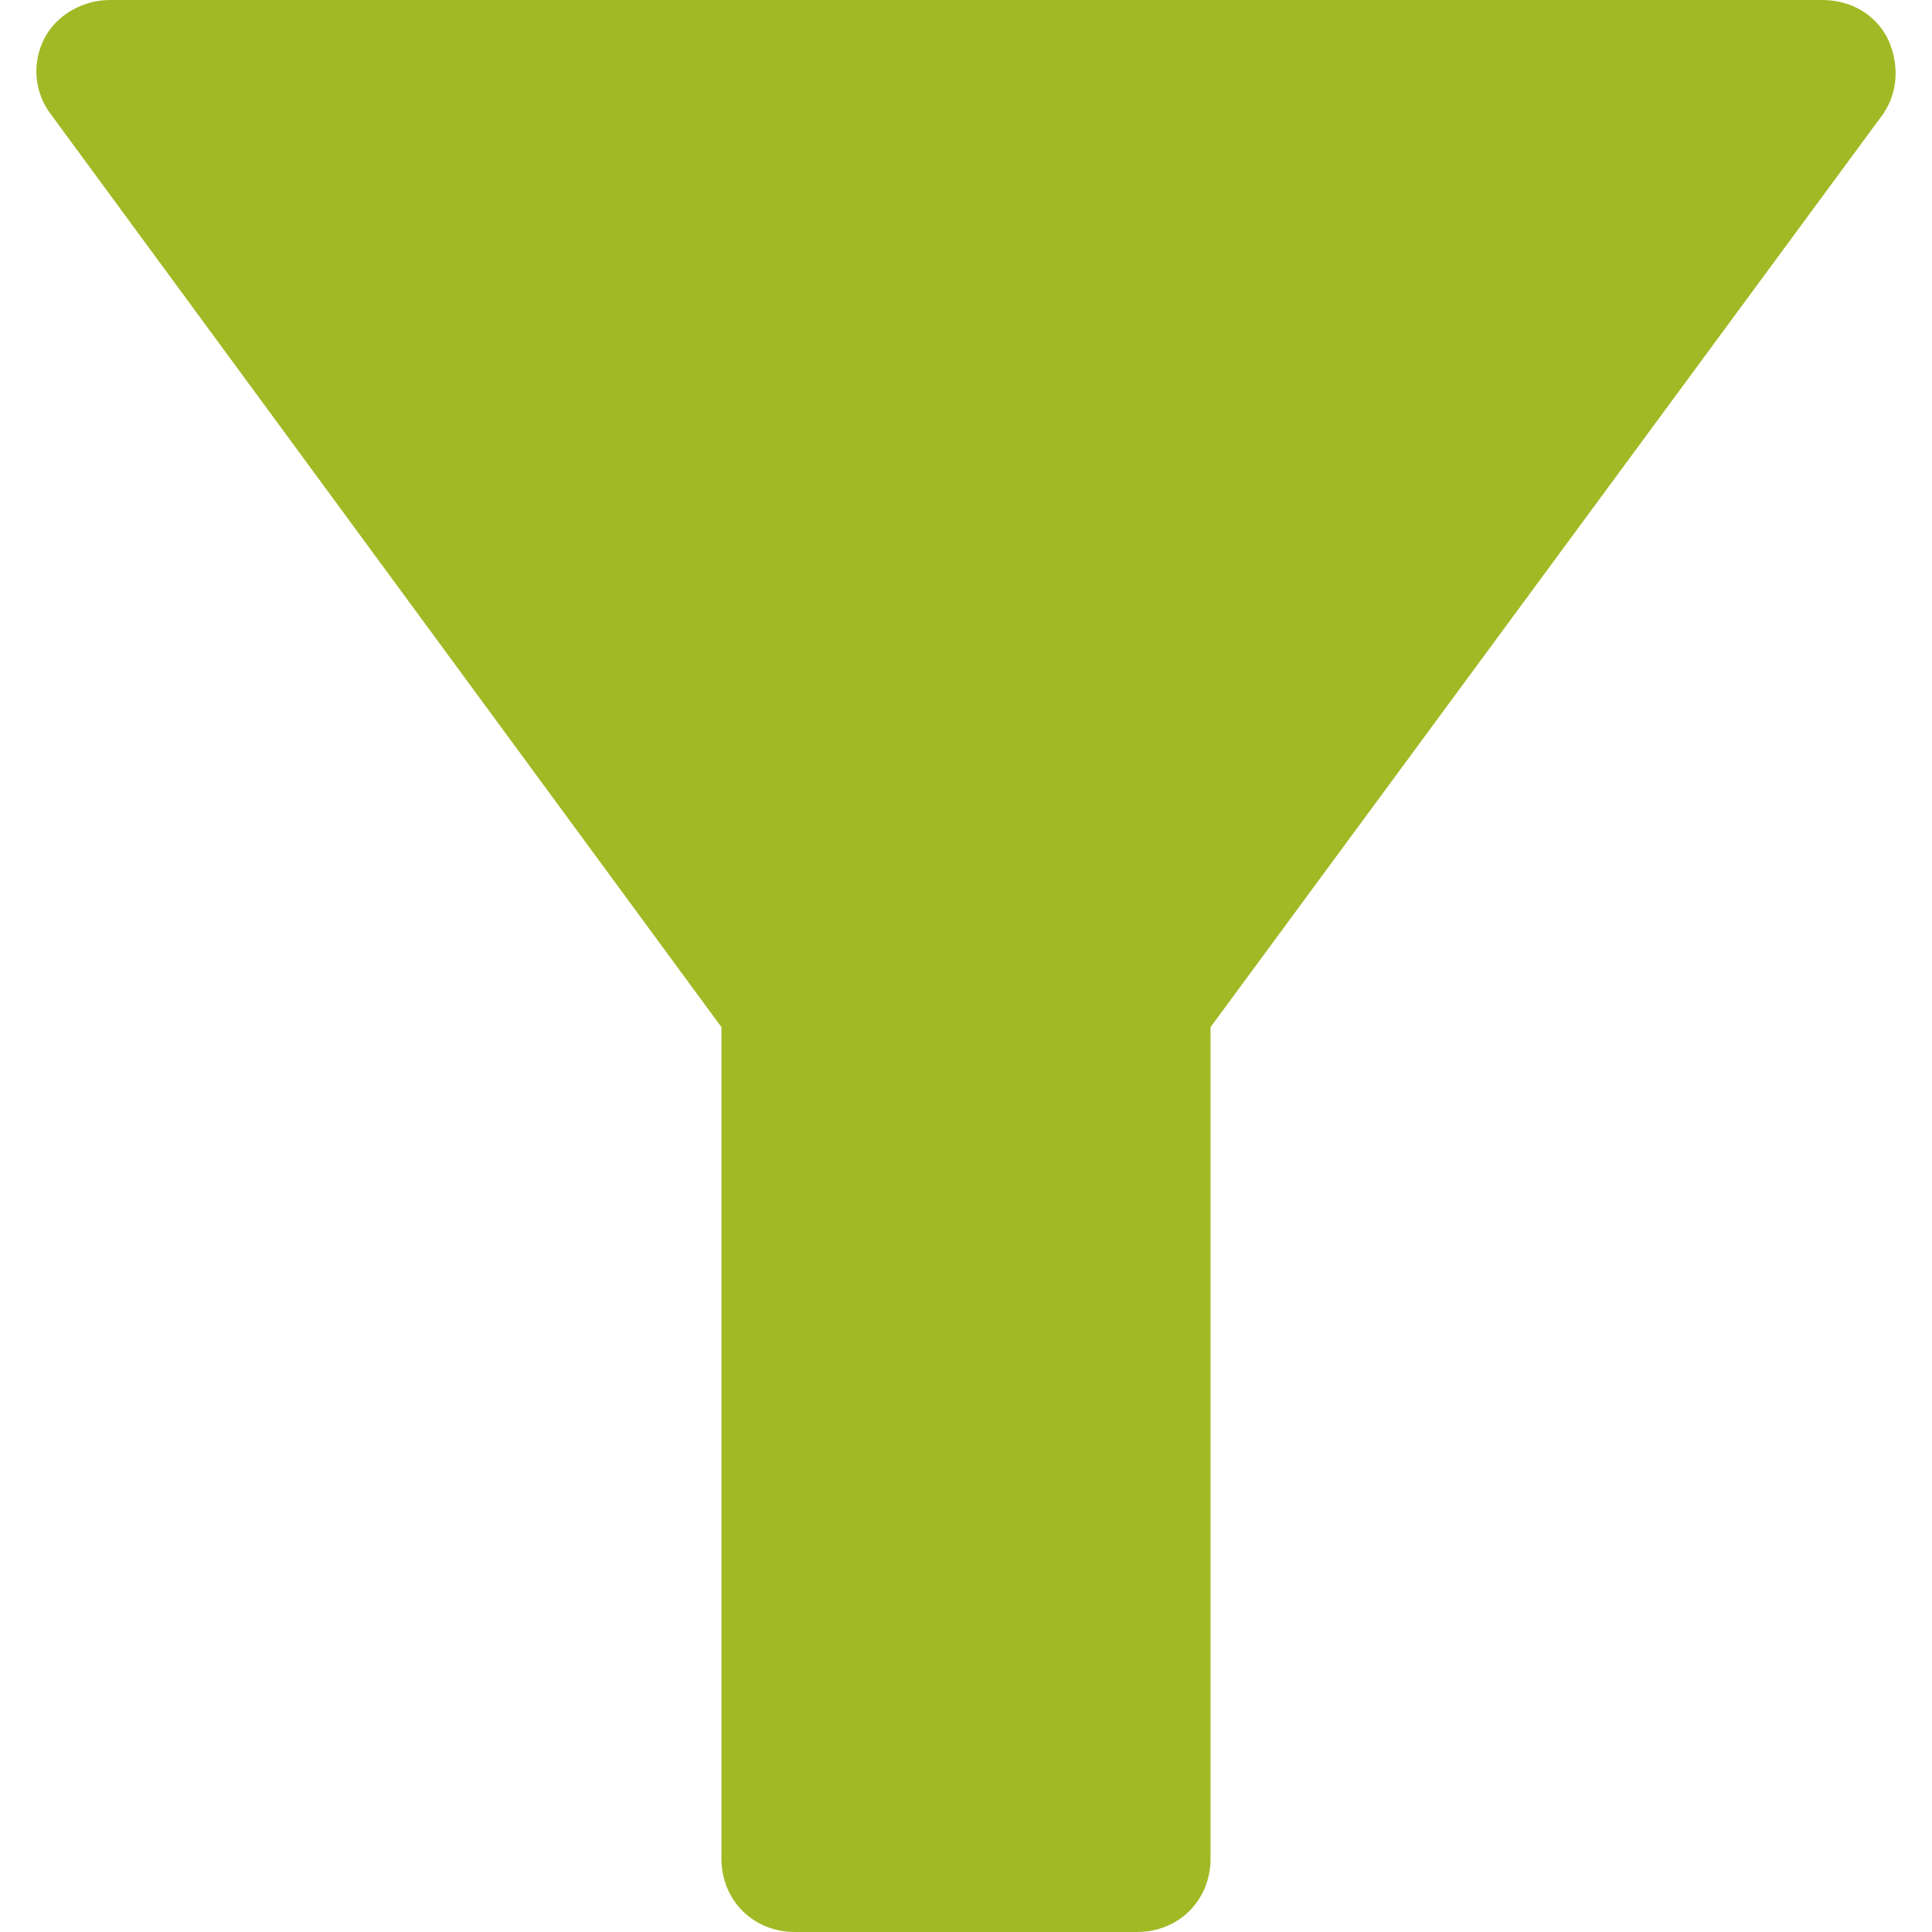 <?xml version="1.0" encoding="iso-8859-1"?>
<!-- Generator: Adobe Illustrator 19.0.0, SVG Export Plug-In . SVG Version: 6.00 Build 0)  -->
<svg version="1.1" id="Capa_1" xmlns="http://www.w3.org/2000/svg" xmlns:xlink="http://www.w3.org/1999/xlink" x="0px" y="0px"
	 viewBox="0 0 412.735 412.735" style="enable-background:new 0 0 412.735 412.735;" xml:space="preserve">
<path style="fill:#a1b925;" d="M403.331,8.359C400.718,3.135,395.494,0,389.224,0H23.51C17.763,0,12.016,3.135,9.404,8.359
	s-2.09,11.494,1.567,16.196l143.151,194.873v177.633c0,8.882,6.792,15.673,15.673,15.673h73.143c8.882,0,15.673-6.792,15.673-15.673
	V219.429L401.763,25.078C405.42,20.376,405.943,14.106,403.331,8.359z"/>
<g>
</g>
</svg>
